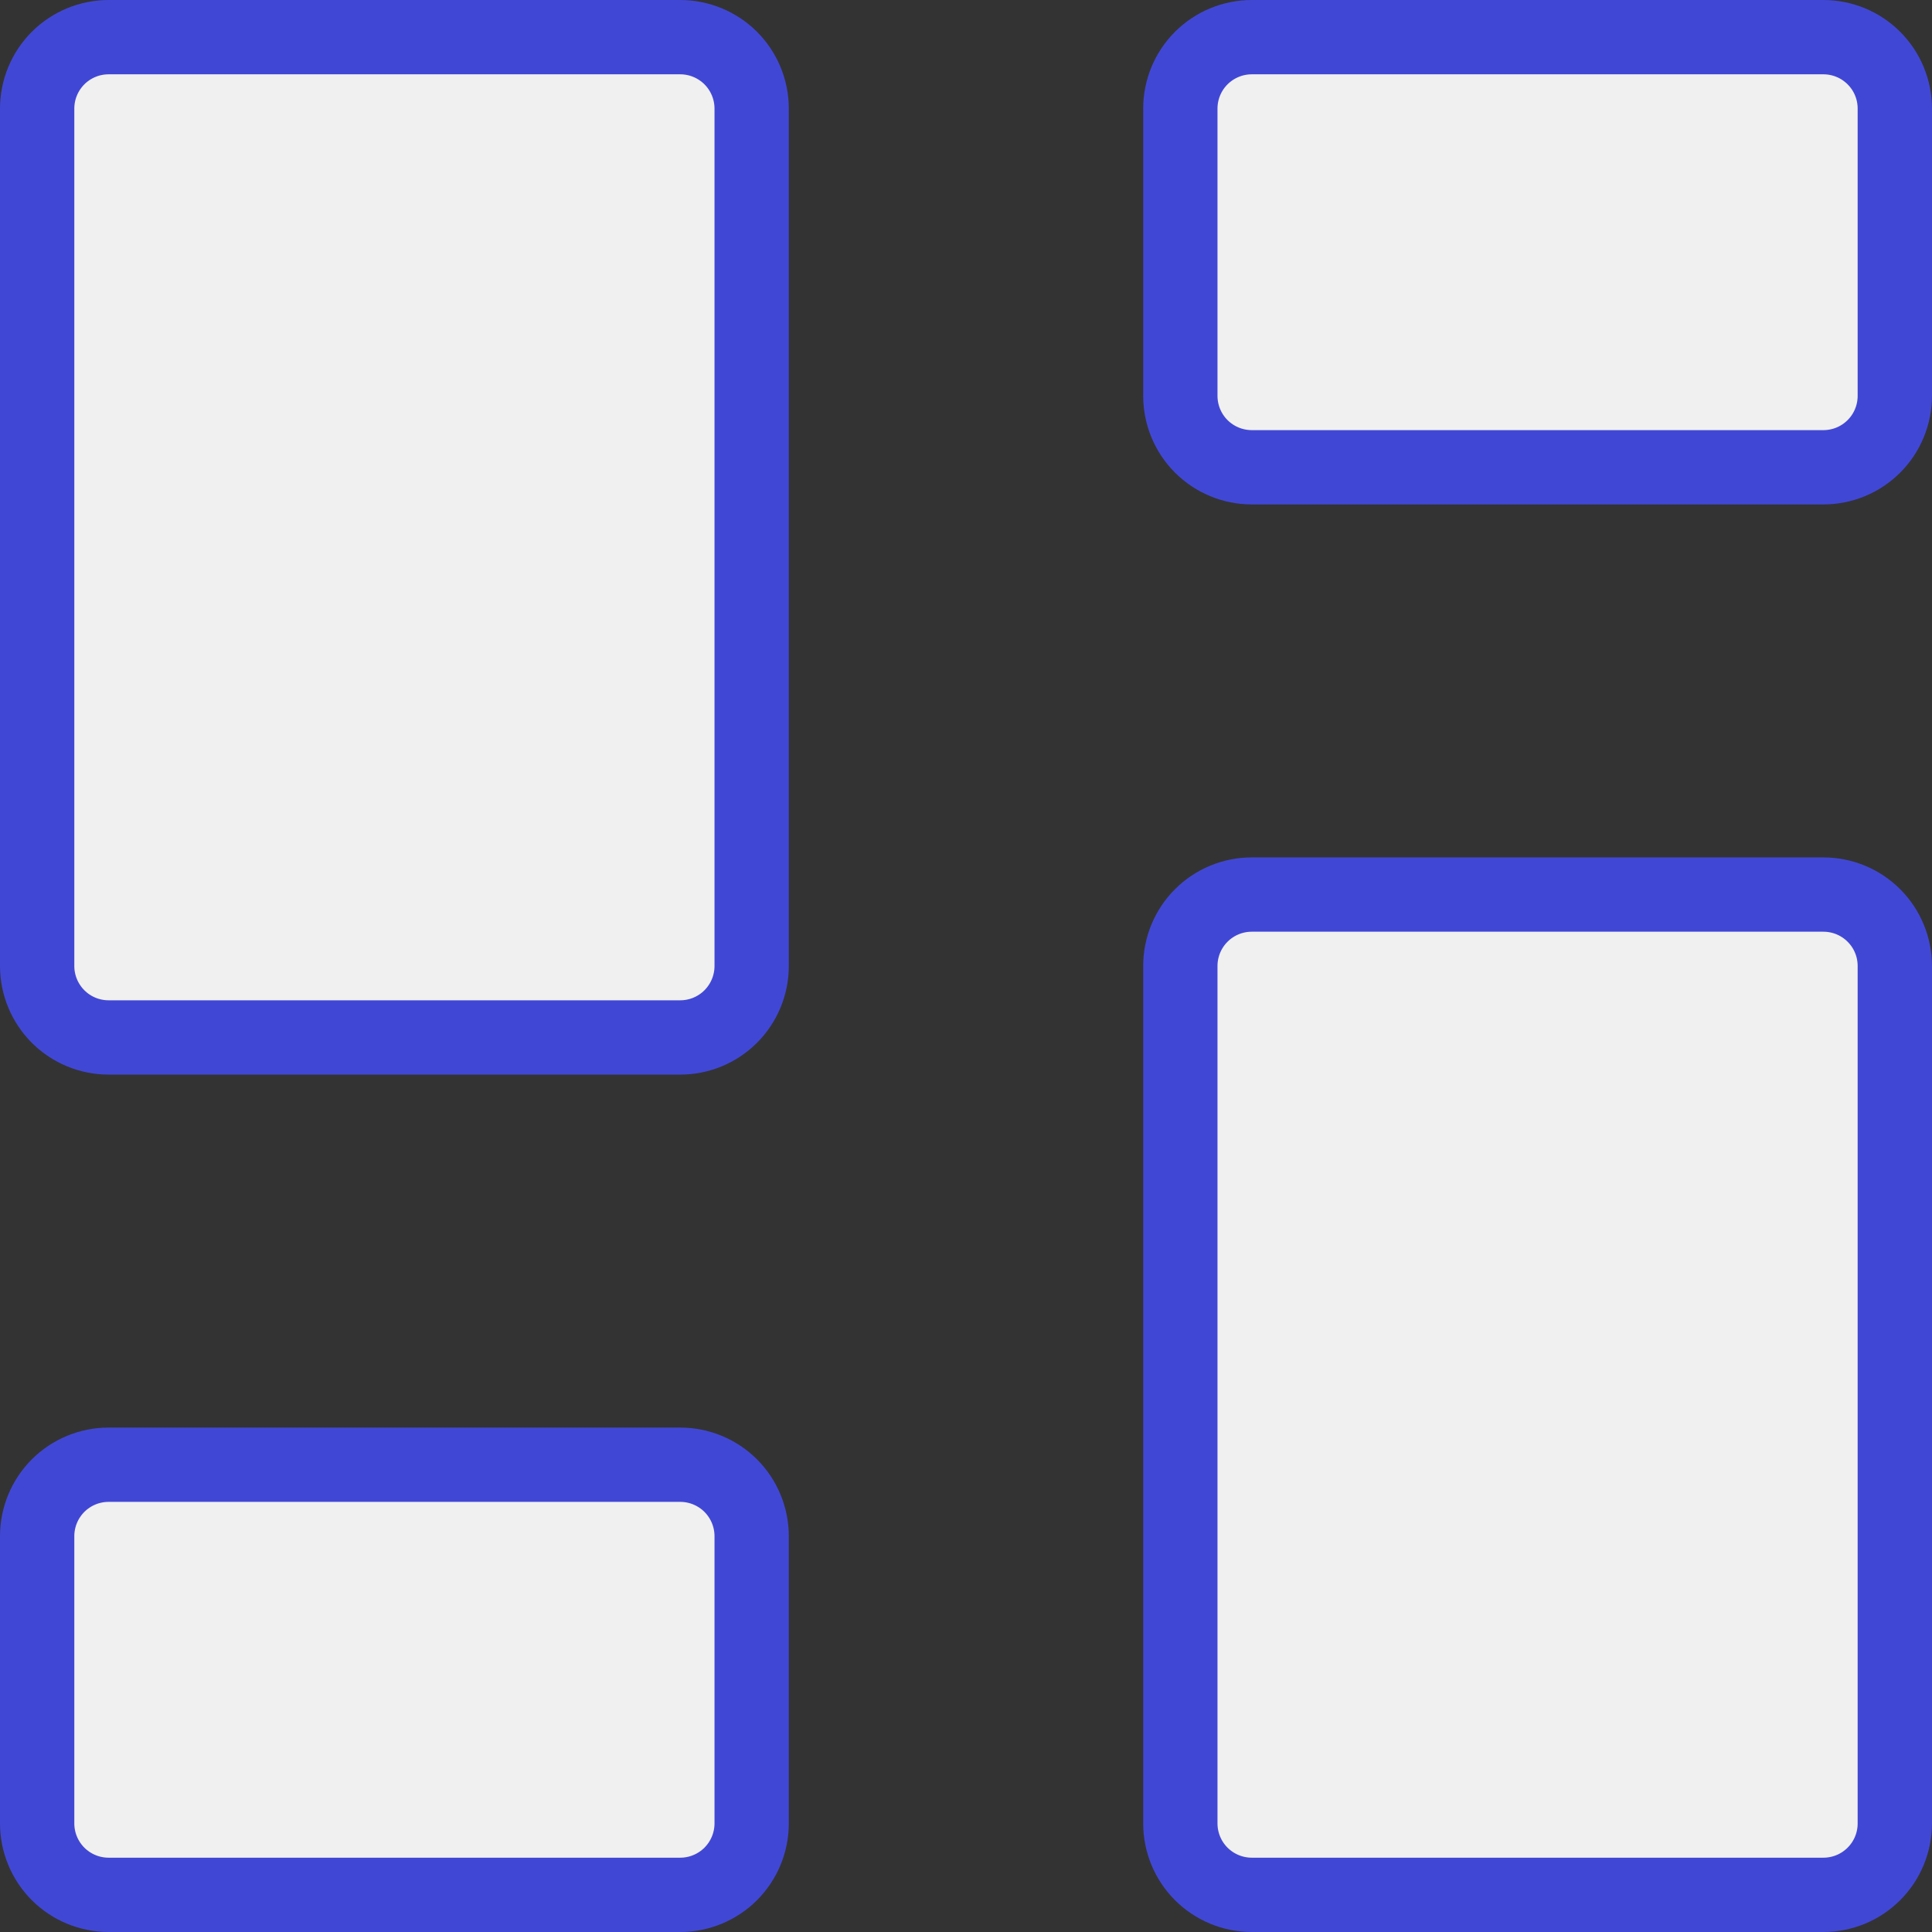 <svg width="52" height="52" viewBox="0 0 52 52" fill="none" xmlns="http://www.w3.org/2000/svg">
<rect x="0" y="0" width="52" height="52" fill="#333333" stroke="none"/>
<path d="M49.076 24.077H33.692C33.182 24.077 32.693 24.279 32.332 24.64C31.971 25.001 31.769 25.49 31.769 26V49.077C31.769 49.587 31.971 50.076 32.332 50.437C32.693 50.797 33.182 51 33.692 51H49.076C49.329 51 49.579 50.95 49.812 50.854C50.046 50.757 50.258 50.615 50.436 50.437C50.615 50.258 50.757 50.046 50.853 49.813C50.95 49.58 50.999 49.329 50.999 49.077V26C50.999 25.747 50.95 25.497 50.853 25.264C50.757 25.031 50.615 24.819 50.436 24.64C50.258 24.462 50.046 24.32 49.812 24.223C49.579 24.127 49.329 24.077 49.076 24.077Z" fill="#F0F0F0"/>
<path d="M49.076 1H33.692C33.182 1 32.693 1.203 32.332 1.563C31.971 1.924 31.769 2.413 31.769 2.923V10.654C31.769 11.164 31.971 11.653 32.332 12.014C32.693 12.374 33.182 12.577 33.692 12.577H49.076C49.329 12.577 49.579 12.527 49.812 12.431C50.046 12.334 50.258 12.192 50.436 12.014C50.615 11.835 50.757 11.623 50.853 11.39C50.95 11.156 50.999 10.906 50.999 10.654V2.923C50.999 2.671 50.95 2.42 50.853 2.187C50.757 1.954 50.615 1.742 50.436 1.563C50.258 1.385 50.046 1.243 49.812 1.146C49.579 1.05 49.329 1 49.076 1Z" fill="#F0F0F0"/>
<path d="M18.308 1H2.923C2.413 1 1.924 1.203 1.563 1.563C1.203 1.924 1 2.413 1 2.923V26C1 26.51 1.203 26.999 1.563 27.36C1.924 27.721 2.413 27.923 2.923 27.923H18.308C18.818 27.923 19.307 27.721 19.668 27.36C20.028 26.999 20.231 26.51 20.231 26V2.923C20.231 2.413 20.028 1.924 19.668 1.563C19.307 1.203 18.818 1 18.308 1Z" fill="#F0F0F0"/>
<path d="M18.308 39.423H2.923C2.413 39.423 1.924 39.626 1.563 39.986C1.203 40.347 1 40.836 1 41.346V49.077C1 49.587 1.203 50.076 1.563 50.437C1.924 50.797 2.413 51 2.923 51H18.308C18.818 51 19.307 50.797 19.668 50.437C20.028 50.076 20.231 49.587 20.231 49.077V41.346C20.231 40.836 20.028 40.347 19.668 39.986C19.307 39.626 18.818 39.423 18.308 39.423Z" fill="#F0F0F0"/>
<path d="M49.076 24.077H33.692C33.182 24.077 32.693 24.279 32.332 24.64C31.971 25.001 31.769 25.49 31.769 26V49.077C31.769 49.587 31.971 50.076 32.332 50.437C32.693 50.797 33.182 51 33.692 51H49.076C49.329 51 49.579 50.95 49.812 50.854C50.046 50.757 50.258 50.615 50.436 50.437C50.615 50.258 50.757 50.046 50.853 49.813C50.95 49.58 50.999 49.329 50.999 49.077V26C50.999 25.747 50.95 25.497 50.853 25.264C50.757 25.031 50.615 24.819 50.436 24.64C50.258 24.462 50.046 24.32 49.812 24.223C49.579 24.127 49.329 24.077 49.076 24.077Z" stroke="#4147D5" stroke-width="2" stroke-linecap="round" stroke-linejoin="round"/>
<path d="M49.076 1H33.692C33.182 1 32.693 1.203 32.332 1.563C31.971 1.924 31.769 2.413 31.769 2.923V10.654C31.769 11.164 31.971 11.653 32.332 12.014C32.693 12.374 33.182 12.577 33.692 12.577H49.076C49.329 12.577 49.579 12.527 49.812 12.431C50.046 12.334 50.258 12.192 50.436 12.014C50.615 11.835 50.757 11.623 50.853 11.39C50.95 11.156 50.999 10.906 50.999 10.654V2.923C50.999 2.671 50.95 2.42 50.853 2.187C50.757 1.954 50.615 1.742 50.436 1.563C50.258 1.385 50.046 1.243 49.812 1.146C49.579 1.05 49.329 1 49.076 1Z" stroke="#4147D5" stroke-width="2" stroke-linecap="round" stroke-linejoin="round"/>
<path d="M18.308 1H2.923C2.413 1 1.924 1.203 1.563 1.563C1.203 1.924 1 2.413 1 2.923V26C1 26.51 1.203 26.999 1.563 27.36C1.924 27.721 2.413 27.923 2.923 27.923H18.308C18.818 27.923 19.307 27.721 19.668 27.36C20.028 26.999 20.231 26.51 20.231 26V2.923C20.231 2.413 20.028 1.924 19.668 1.563C19.307 1.203 18.818 1 18.308 1Z" stroke="#4147D5" stroke-width="2" stroke-linecap="round" stroke-linejoin="round"/>
<path d="M18.308 39.423H2.923C2.413 39.423 1.924 39.626 1.563 39.986C1.203 40.347 1 40.836 1 41.346V49.077C1 49.587 1.203 50.076 1.563 50.437C1.924 50.797 2.413 51 2.923 51H18.308C18.818 51 19.307 50.797 19.668 50.437C20.028 50.076 20.231 49.587 20.231 49.077V41.346C20.231 40.836 20.028 40.347 19.668 39.986C19.307 39.626 18.818 39.423 18.308 39.423Z" stroke="#4147D5" stroke-width="2" stroke-linecap="round" stroke-linejoin="round"/>
</svg>
